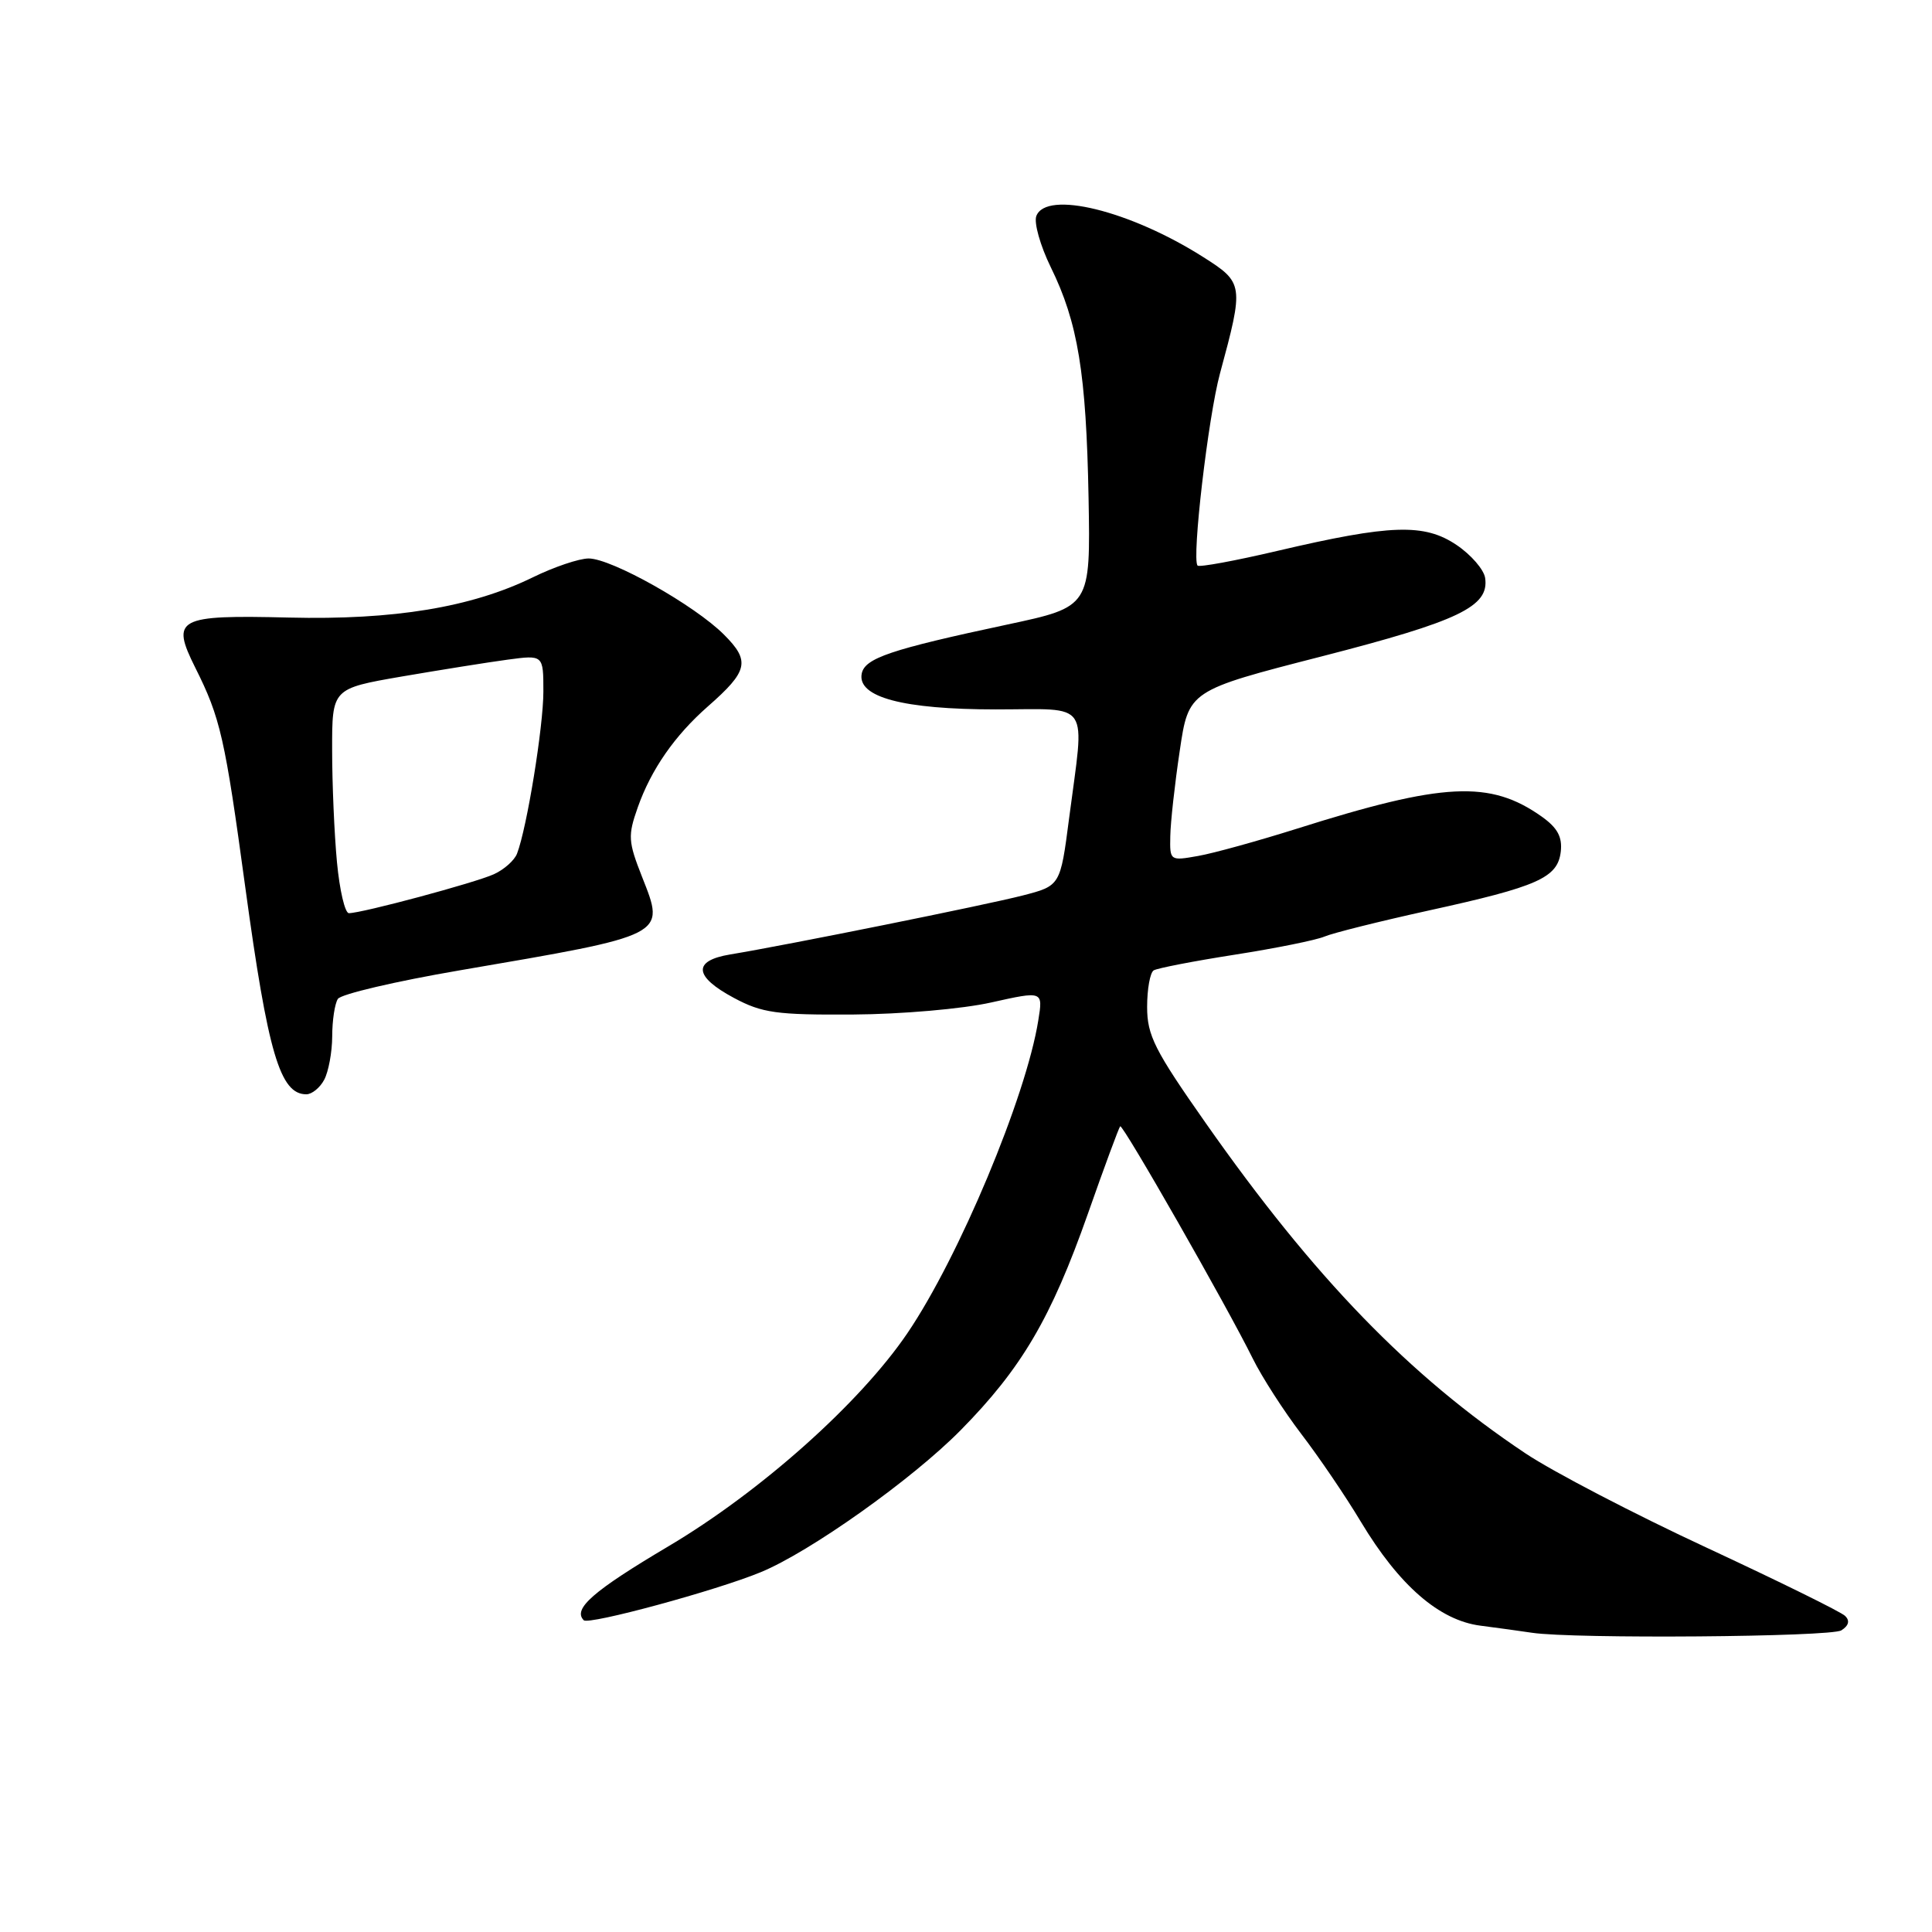 <?xml version="1.0" encoding="UTF-8" standalone="no"?>
<!DOCTYPE svg PUBLIC "-//W3C//DTD SVG 1.1//EN" "http://www.w3.org/Graphics/SVG/1.1/DTD/svg11.dtd" >
<svg xmlns="http://www.w3.org/2000/svg" xmlns:xlink="http://www.w3.org/1999/xlink" version="1.1" viewBox="0 0 256 256">
 <g >
 <path fill="currentColor"
d=" M 243.99 216.03 C 244.97 215.41 245.14 214.75 244.49 214.12 C 243.95 213.58 235.69 209.52 226.15 205.08 C 216.61 200.65 205.81 195.03 202.15 192.59 C 186.73 182.30 174.12 169.28 159.75 148.79 C 152.99 139.16 152.00 137.20 152.00 133.43 C 152.00 131.06 152.39 128.88 152.87 128.58 C 153.34 128.29 158.18 127.35 163.62 126.50 C 169.05 125.65 174.40 124.57 175.50 124.10 C 176.60 123.63 182.81 122.08 189.30 120.65 C 203.81 117.47 206.40 116.31 206.81 112.85 C 207.03 110.90 206.38 109.70 204.31 108.22 C 197.45 103.35 191.30 103.65 171.80 109.82 C 166.68 111.43 160.81 113.06 158.75 113.42 C 155.03 114.08 155.00 114.06 155.07 110.80 C 155.10 108.98 155.66 103.90 156.32 99.50 C 157.50 91.50 157.50 91.50 175.19 86.96 C 193.35 82.29 197.34 80.37 196.79 76.59 C 196.63 75.48 194.93 73.51 193.00 72.21 C 188.73 69.33 184.26 69.48 169.28 72.99 C 163.66 74.31 158.89 75.19 158.68 74.94 C 157.90 74.02 160.09 55.26 161.65 49.50 C 164.84 37.72 164.81 37.47 159.40 34.04 C 149.72 27.90 138.64 25.18 137.32 28.62 C 136.98 29.50 137.84 32.56 139.23 35.40 C 142.84 42.75 143.93 49.46 144.24 65.95 C 144.50 80.40 144.50 80.40 133.50 82.75 C 117.98 86.06 114.58 87.21 114.18 89.27 C 113.59 92.38 119.67 94.00 131.97 94.00 C 144.72 94.00 143.73 92.54 141.66 108.44 C 140.50 117.37 140.50 117.37 135.50 118.66 C 130.65 119.91 104.33 125.22 96.75 126.47 C 91.75 127.30 91.94 129.39 97.25 132.23 C 100.99 134.23 102.88 134.49 113.00 134.43 C 119.42 134.39 127.53 133.69 131.35 132.83 C 138.21 131.30 138.21 131.30 137.58 135.20 C 135.97 145.32 127.06 166.61 120.23 176.66 C 113.95 185.91 100.80 197.64 88.59 204.88 C 78.59 210.81 75.86 213.19 77.35 214.69 C 78.01 215.34 94.91 210.76 100.81 208.32 C 107.34 205.63 120.84 196.04 127.26 189.54 C 135.36 181.33 139.27 174.68 144.15 160.83 C 146.33 154.62 148.26 149.41 148.43 149.24 C 148.77 148.90 162.56 173.05 165.99 180.00 C 167.21 182.47 170.11 186.97 172.42 190.00 C 174.74 193.03 178.30 198.26 180.32 201.64 C 185.39 210.08 190.71 214.71 196.17 215.41 C 198.55 215.72 201.62 216.14 203.00 216.35 C 208.49 217.18 242.60 216.91 243.99 216.03 Z  M 42.96 143.07 C 43.53 142.00 44.01 139.41 44.02 137.32 C 44.02 135.22 44.36 132.99 44.77 132.36 C 45.17 131.73 52.42 130.03 60.89 128.58 C 88.52 123.85 88.17 124.03 85.08 116.20 C 83.23 111.50 83.18 110.74 84.51 106.97 C 86.28 101.96 89.40 97.47 93.78 93.62 C 99.15 88.91 99.44 87.60 95.93 84.09 C 92.05 80.20 81.03 74.00 78.00 74.00 C 76.74 74.00 73.39 75.13 70.58 76.51 C 62.45 80.48 52.19 82.17 38.28 81.83 C 23.47 81.47 22.61 81.93 25.88 88.48 C 29.21 95.13 29.80 97.74 32.50 117.56 C 35.51 139.59 37.11 145.00 40.59 145.00 C 41.33 145.00 42.40 144.13 42.96 143.07 Z  M 44.65 114.25 C 44.30 110.54 44.01 103.84 44.01 99.37 C 44.00 91.24 44.00 91.24 53.25 89.64 C 58.34 88.77 64.64 87.76 67.25 87.41 C 72.00 86.77 72.00 86.77 72.00 91.64 C 72.00 96.28 69.82 109.71 68.51 113.11 C 68.17 114.00 66.79 115.23 65.44 115.84 C 62.97 116.97 47.96 121.00 46.23 121.00 C 45.71 121.00 45.00 117.96 44.65 114.25 Z "/>
</g>
</svg>